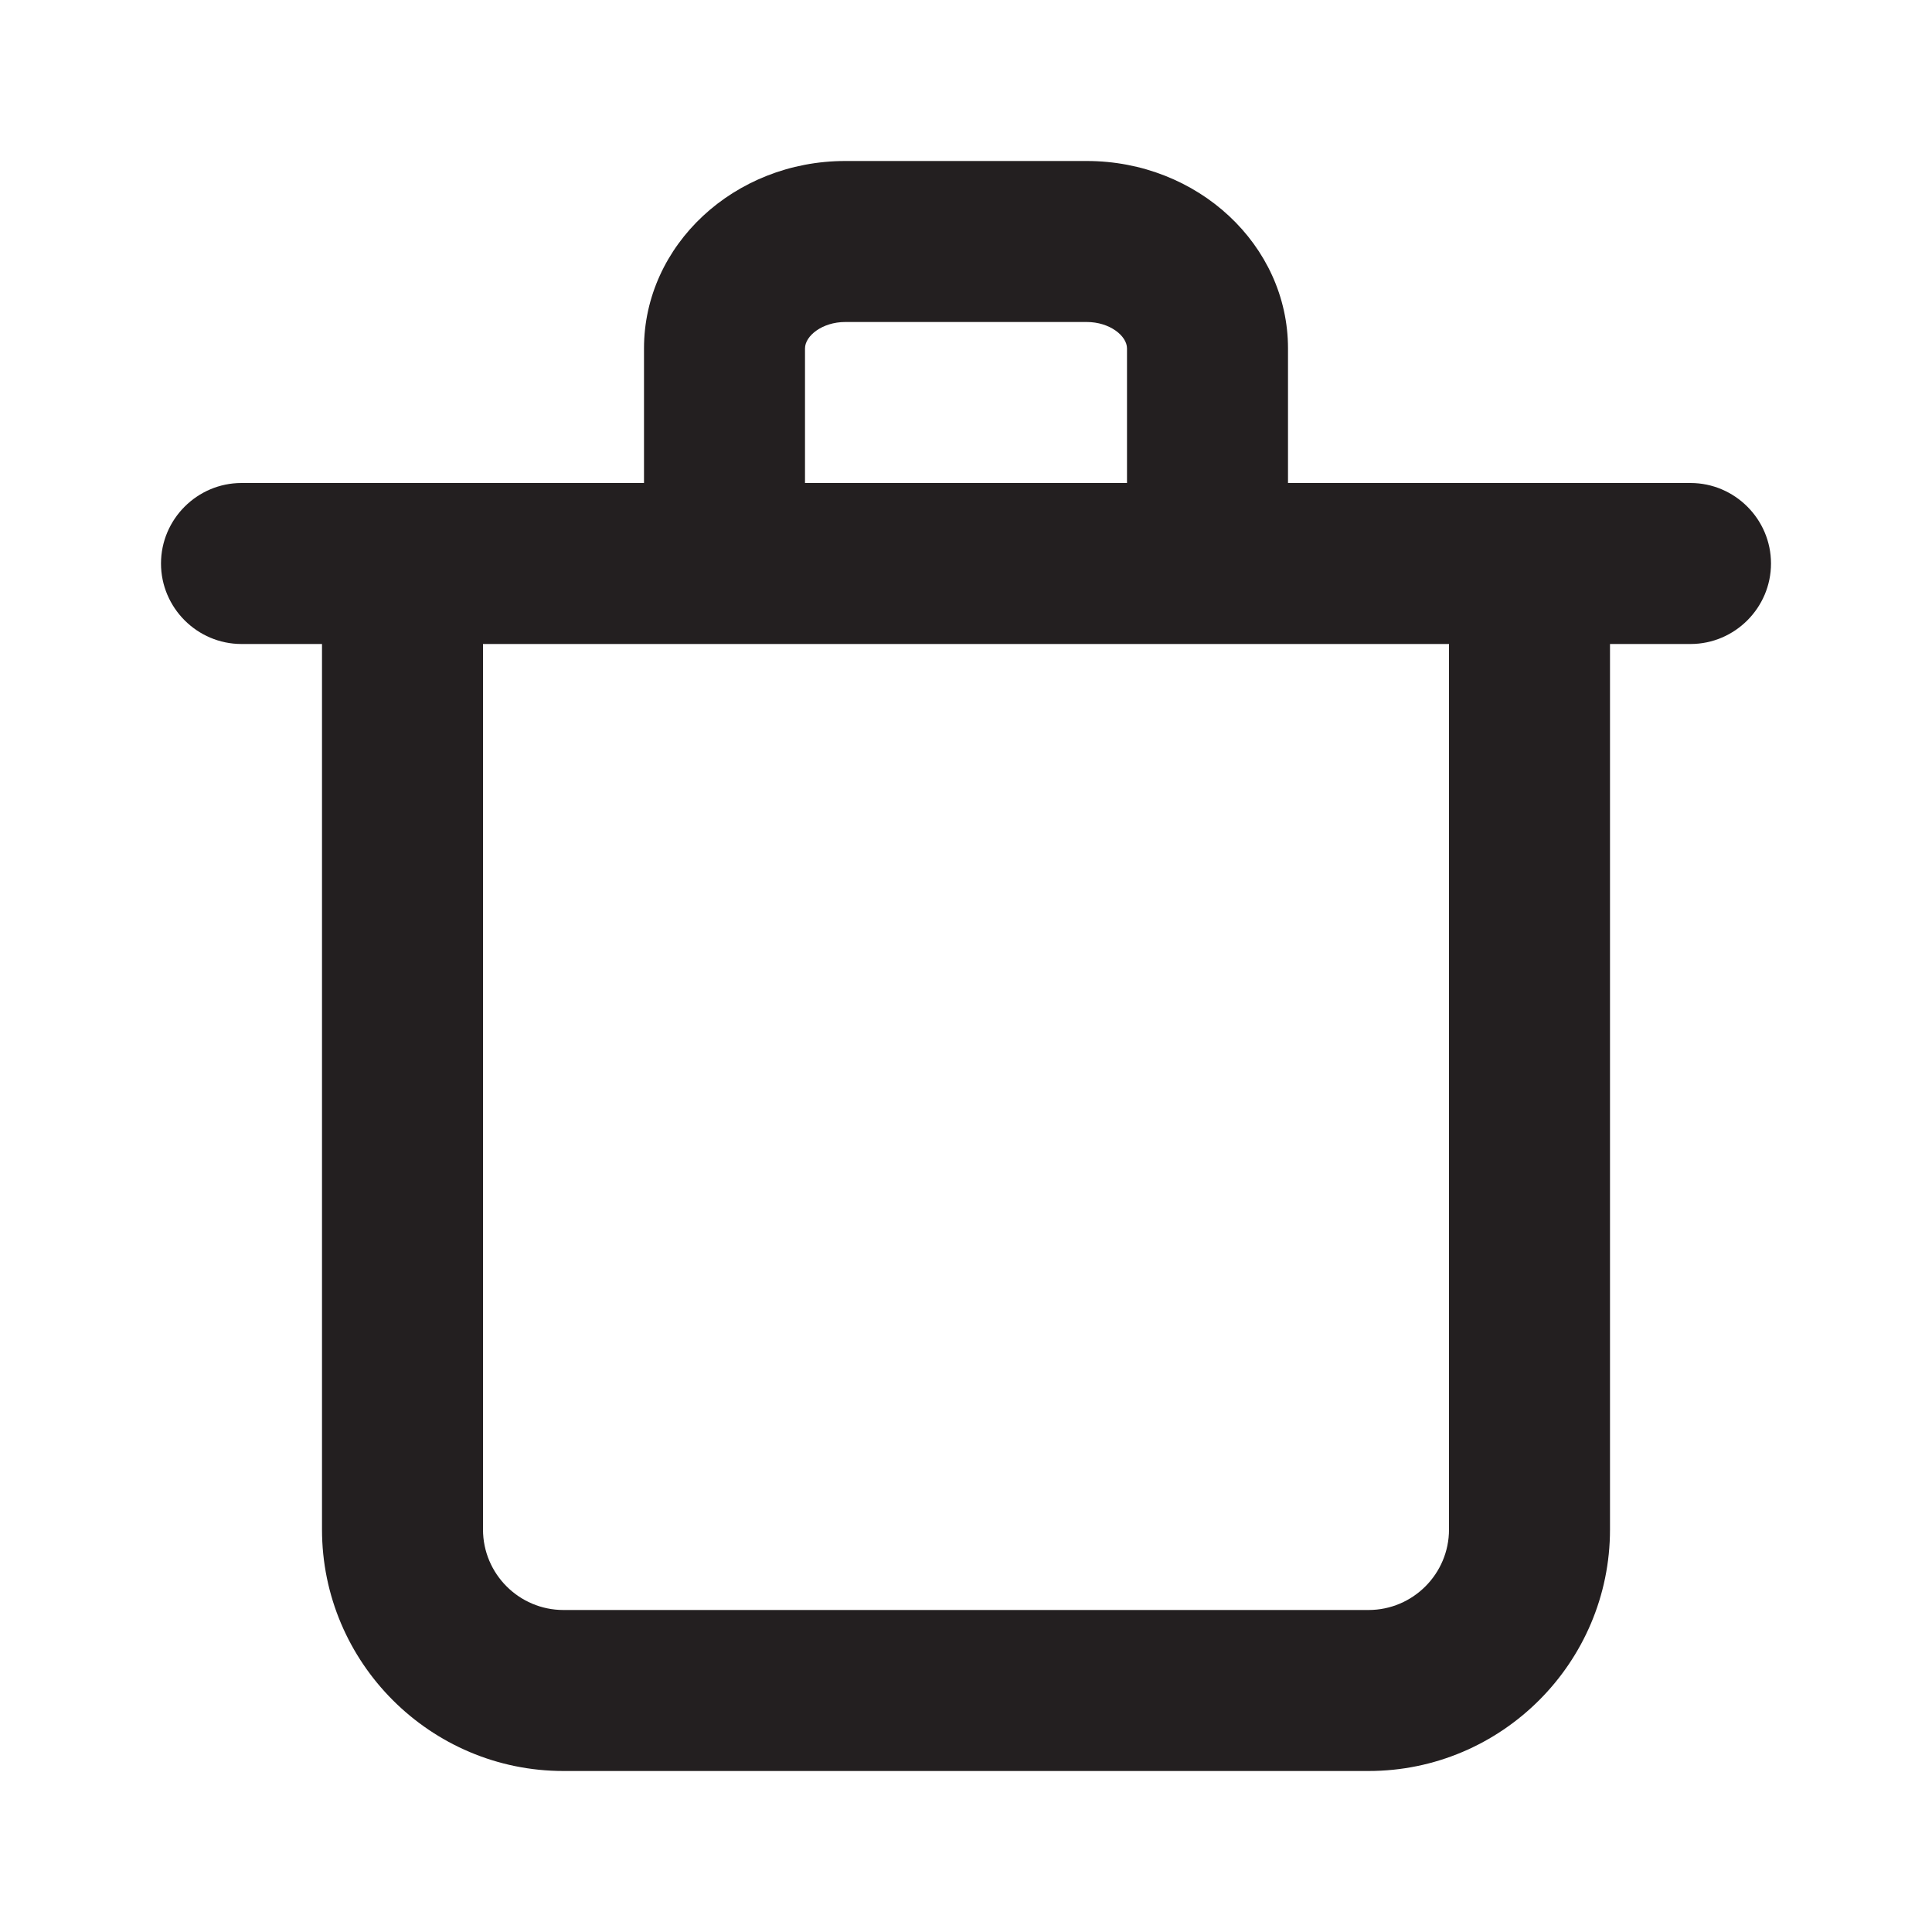 <svg width="24" height="24" viewBox="0 0 24 24" fill="none" xmlns="http://www.w3.org/2000/svg">
<path fill-rule="evenodd" clip-rule="evenodd" d="M20 6H21C21.55 6 22 6.45 22 7C22 7.55 21.55 8 21 8H20V19C20 20.654 18.654 22 17 22H7C5.346 22 4 20.654 4 19V8H3C2.45 8 2 7.55 2 7C2 6.45 2.45 6 3 6H4H8V4.328C8 3.044 9.121 2 10.5 2H13.5C14.879 2 16 3.044 16 4.328V6H20ZM10 4.328C10 4.173 10.214 4 10.5 4H13.5C13.786 4 14 4.173 14 4.328V6H10V4.328ZM18 19C18 19.551 17.552 20 17 20H7C6.448 20 6 19.551 6 19V8H18V19Z" fill="#231F20"/>
<mask id="mask0_696_485" style="mask-type:alpha" maskUnits="userSpaceOnUse" x="2" y="2" width="20" height="20">
<path fill-rule="evenodd" clip-rule="evenodd" d="M20 6H21C21.55 6 22 6.45 22 7C22 7.55 21.55 8 21 8H20V19C20 20.654 18.654 22 17 22H7C5.346 22 4 20.654 4 19V8H3C2.45 8 2 7.55 2 7C2 6.45 2.45 6 3 6H4H8V4.328C8 3.044 9.121 2 10.5 2H13.5C14.879 2 16 3.044 16 4.328V6H20ZM10 4.328C10 4.173 10.214 4 10.5 4H13.5C13.786 4 14 4.173 14 4.328V6H10V4.328ZM18 19C18 19.551 17.552 20 17 20H7C6.448 20 6 19.551 6 19V8H18V19Z" fill="white"/>
</mask>
<g mask="url(#mask0_696_485)">
</g>
</svg>
